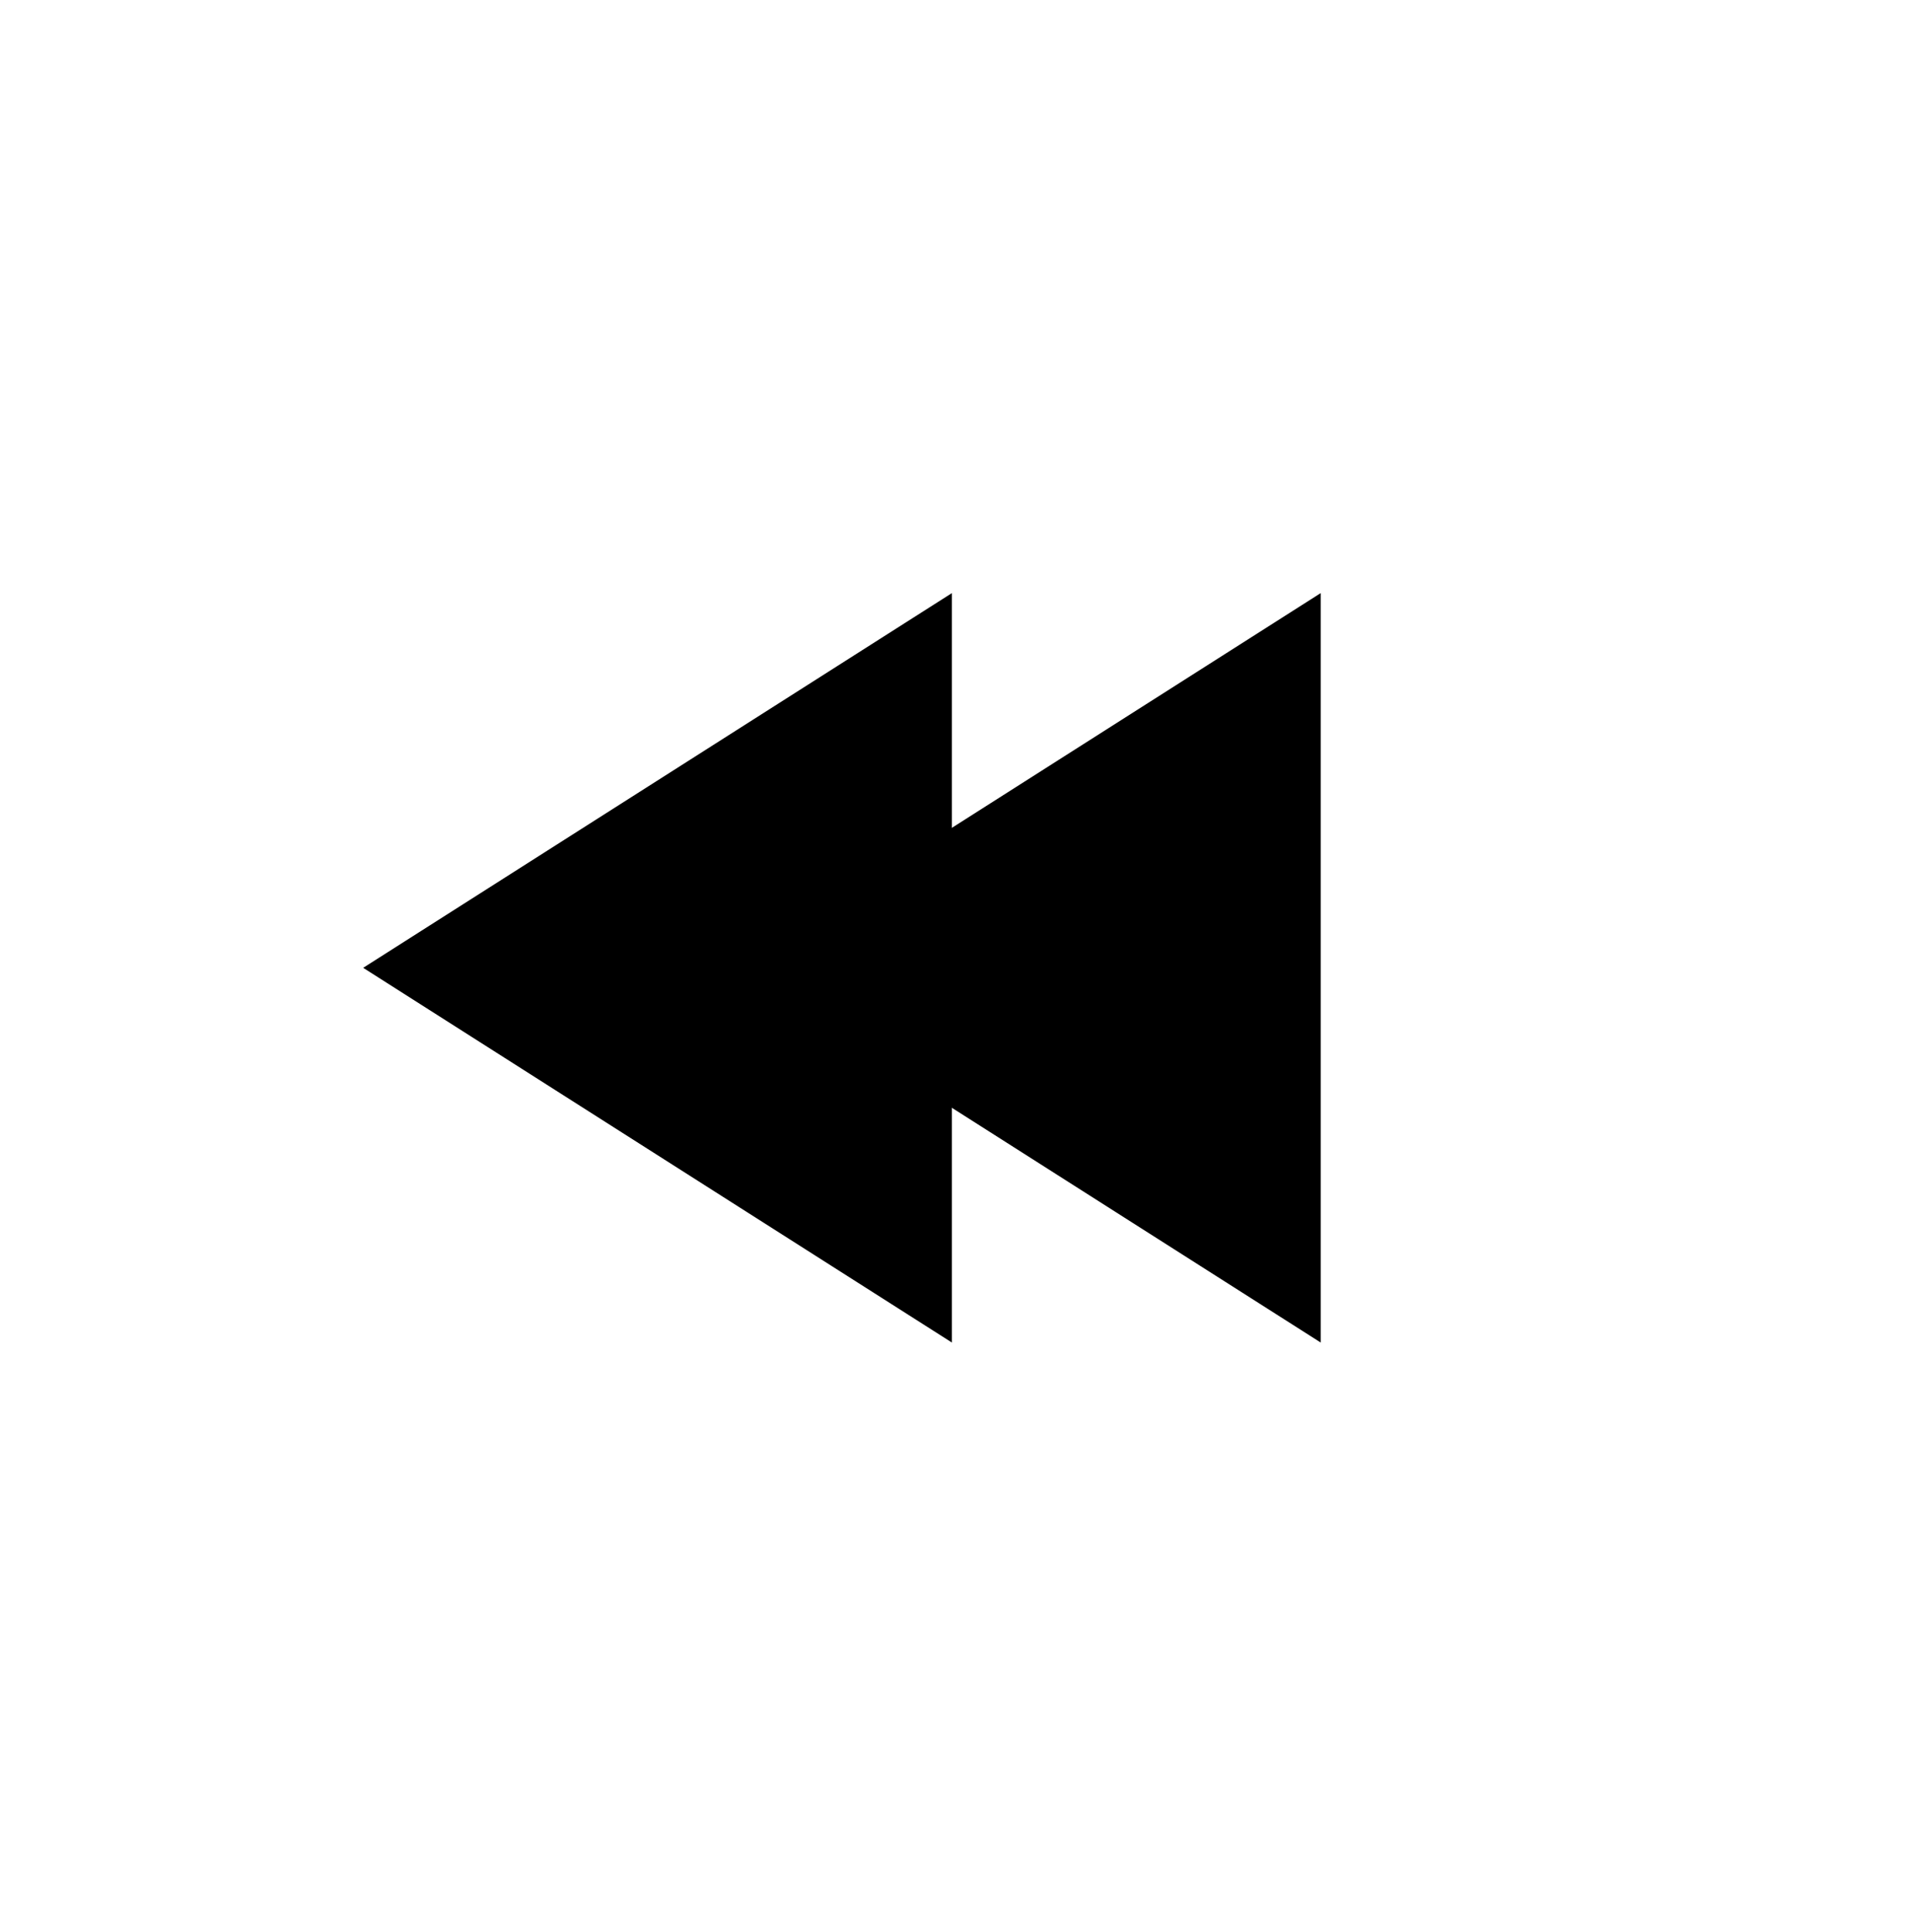 <svg width="91" height="92" viewBox="0 0 91 92" fill="none" xmlns="http://www.w3.org/2000/svg">
<path d="M62.89 63.918L62.89 28.238L34.855 46.078L62.89 63.918Z" fill="currentColor"/>
<path d="M45.328 63.918L45.328 28.238L17.294 46.078L45.328 63.918Z" fill="currentColor"/>
</svg>
